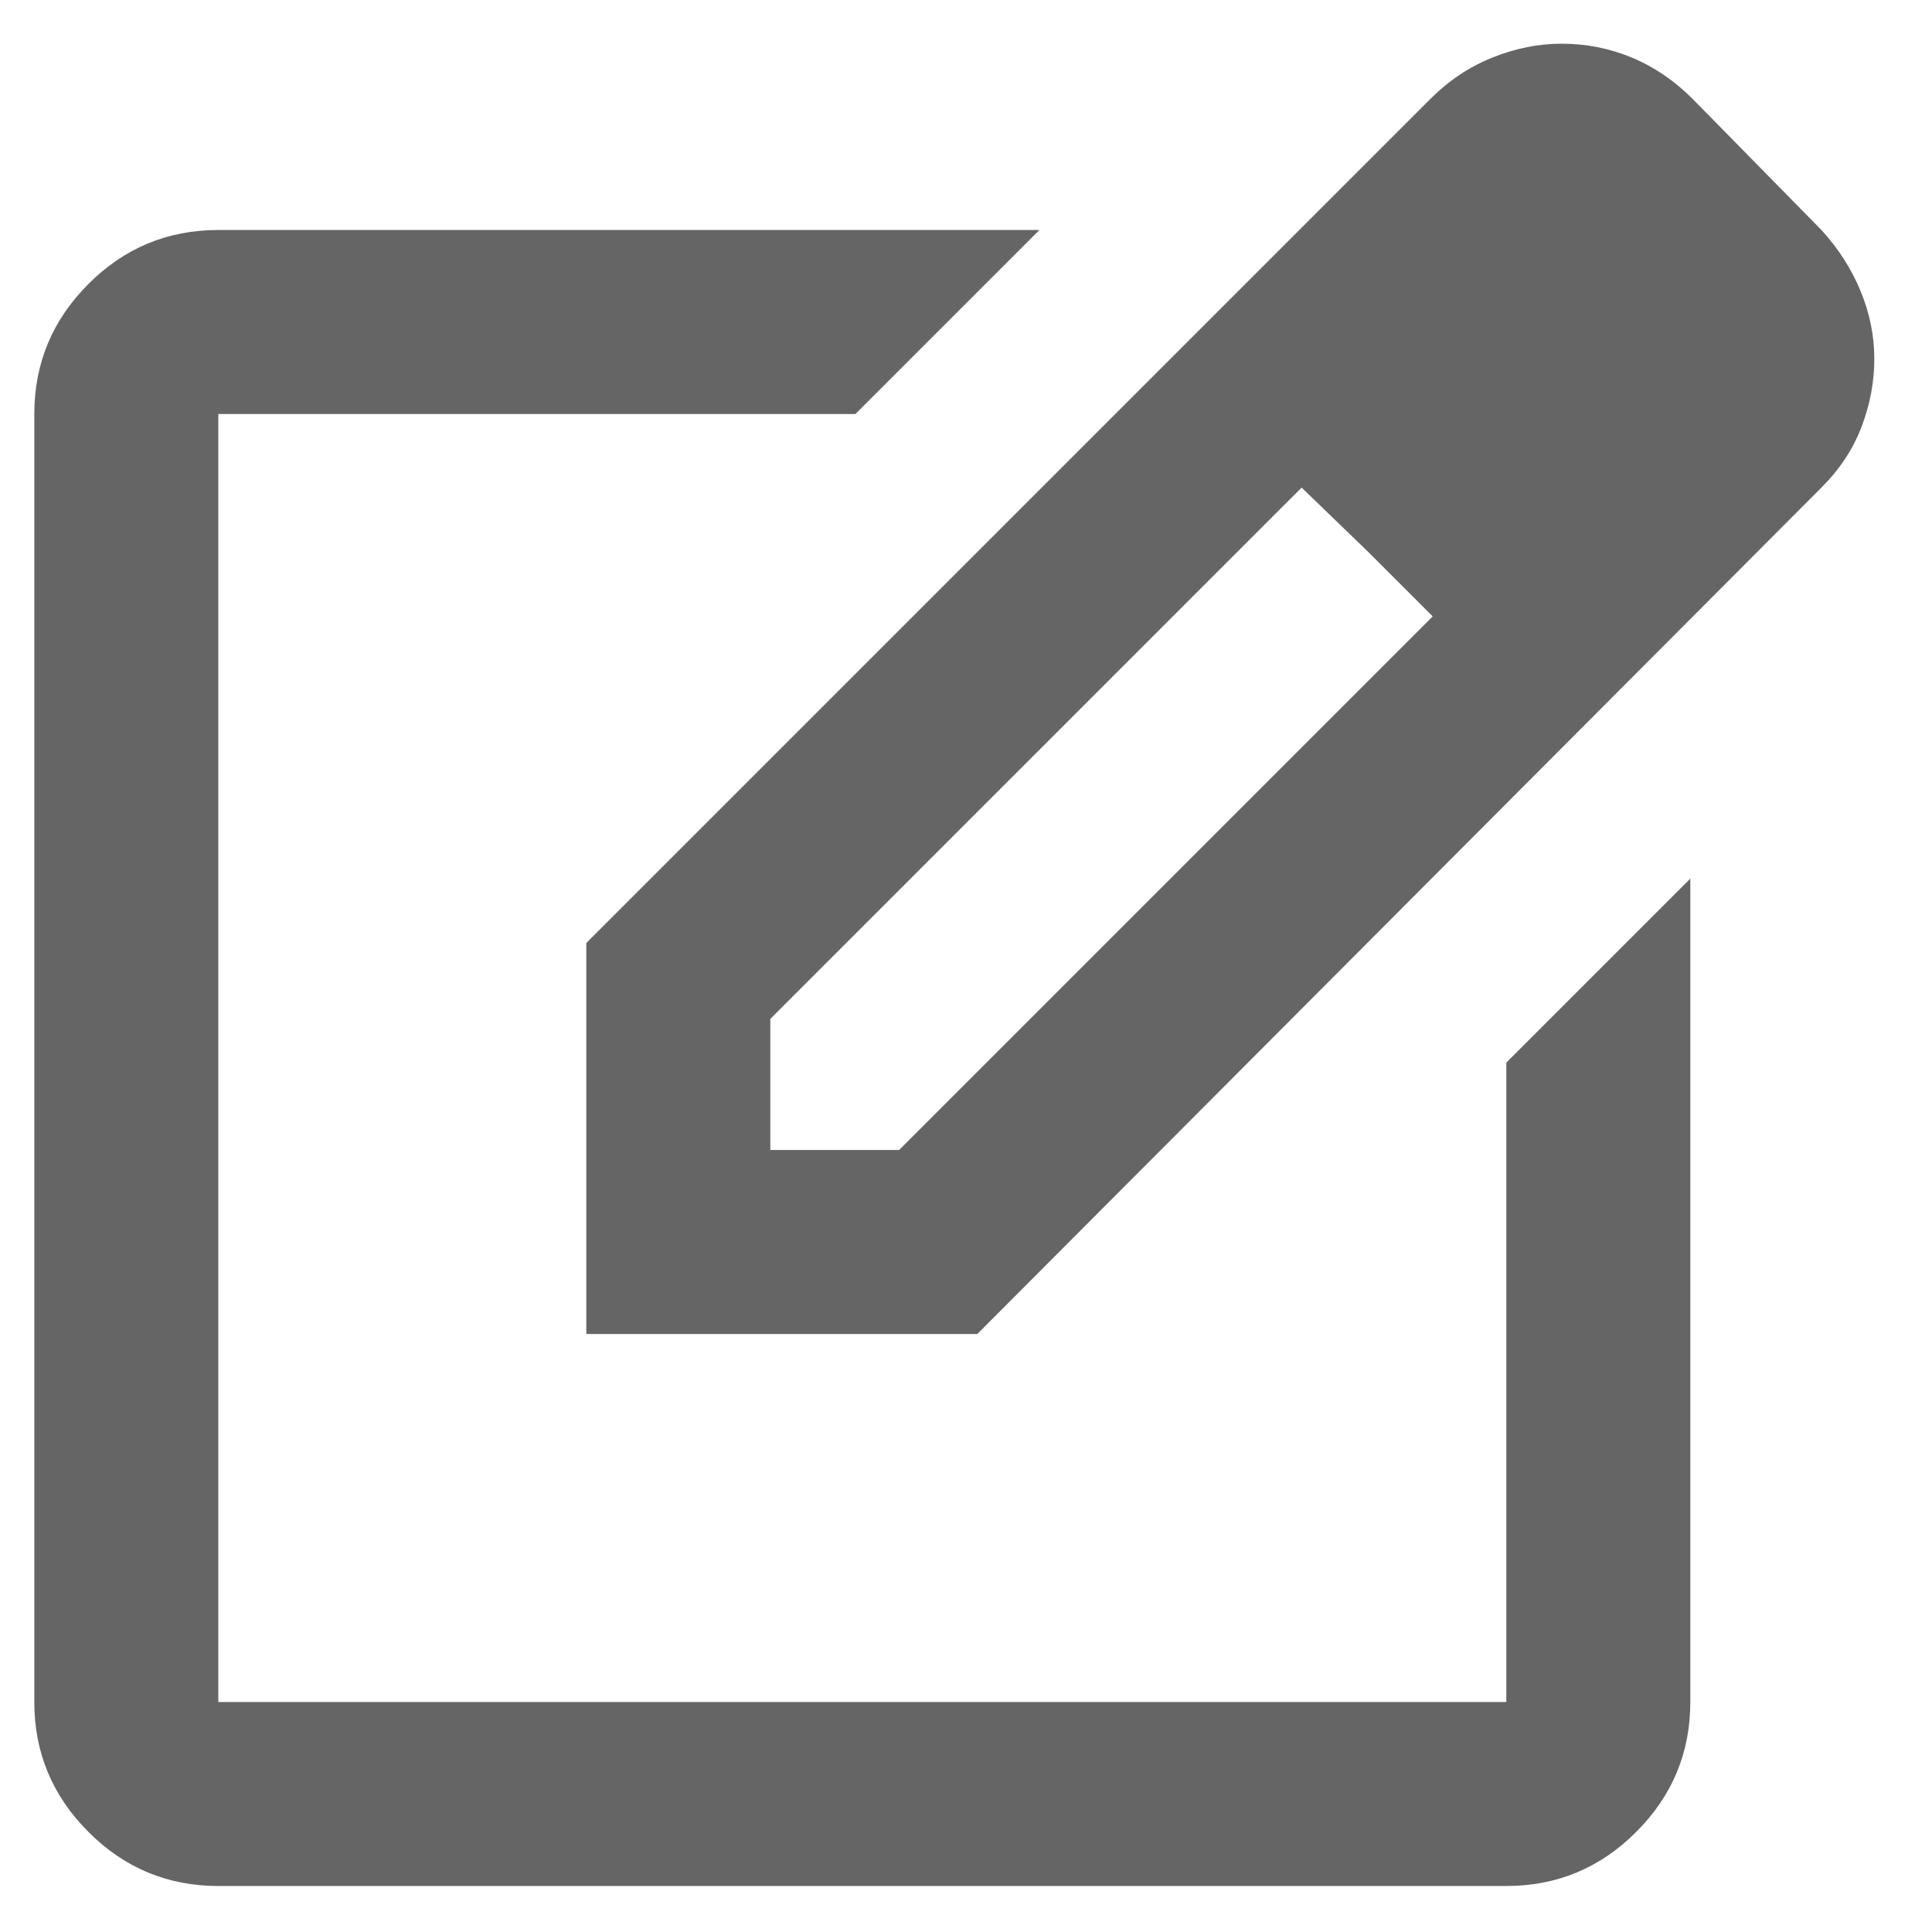 <svg width="21" height="21" viewBox="0 0 21 21" fill="none" xmlns="http://www.w3.org/2000/svg">
<path d="M2.373 20.5C1.823 20.5 1.352 20.304 0.961 19.912C0.569 19.52 0.373 19.05 0.373 18.5V4.5C0.373 3.95 0.569 3.479 0.961 3.087C1.352 2.695 1.823 2.5 2.373 2.5H11.298L9.298 4.5H2.373V18.5H16.373V11.55L18.373 9.55V18.5C18.373 19.05 18.177 19.52 17.785 19.912C17.394 20.304 16.923 20.5 16.373 20.5H2.373ZM6.373 14.5V10.25L15.548 1.075C15.748 0.875 15.973 0.725 16.223 0.625C16.473 0.525 16.723 0.475 16.973 0.475C17.24 0.475 17.494 0.525 17.735 0.625C17.977 0.725 18.198 0.875 18.398 1.075L19.798 2.5C19.981 2.7 20.123 2.92 20.223 3.162C20.323 3.404 20.373 3.65 20.373 3.9C20.373 4.15 20.327 4.395 20.235 4.637C20.144 4.879 19.998 5.1 19.798 5.3L10.623 14.5H6.373ZM8.373 12.5H9.773L15.573 6.7L14.873 6L14.148 5.3L8.373 11.075V12.5Z" fill="#656565"/>
</svg>
